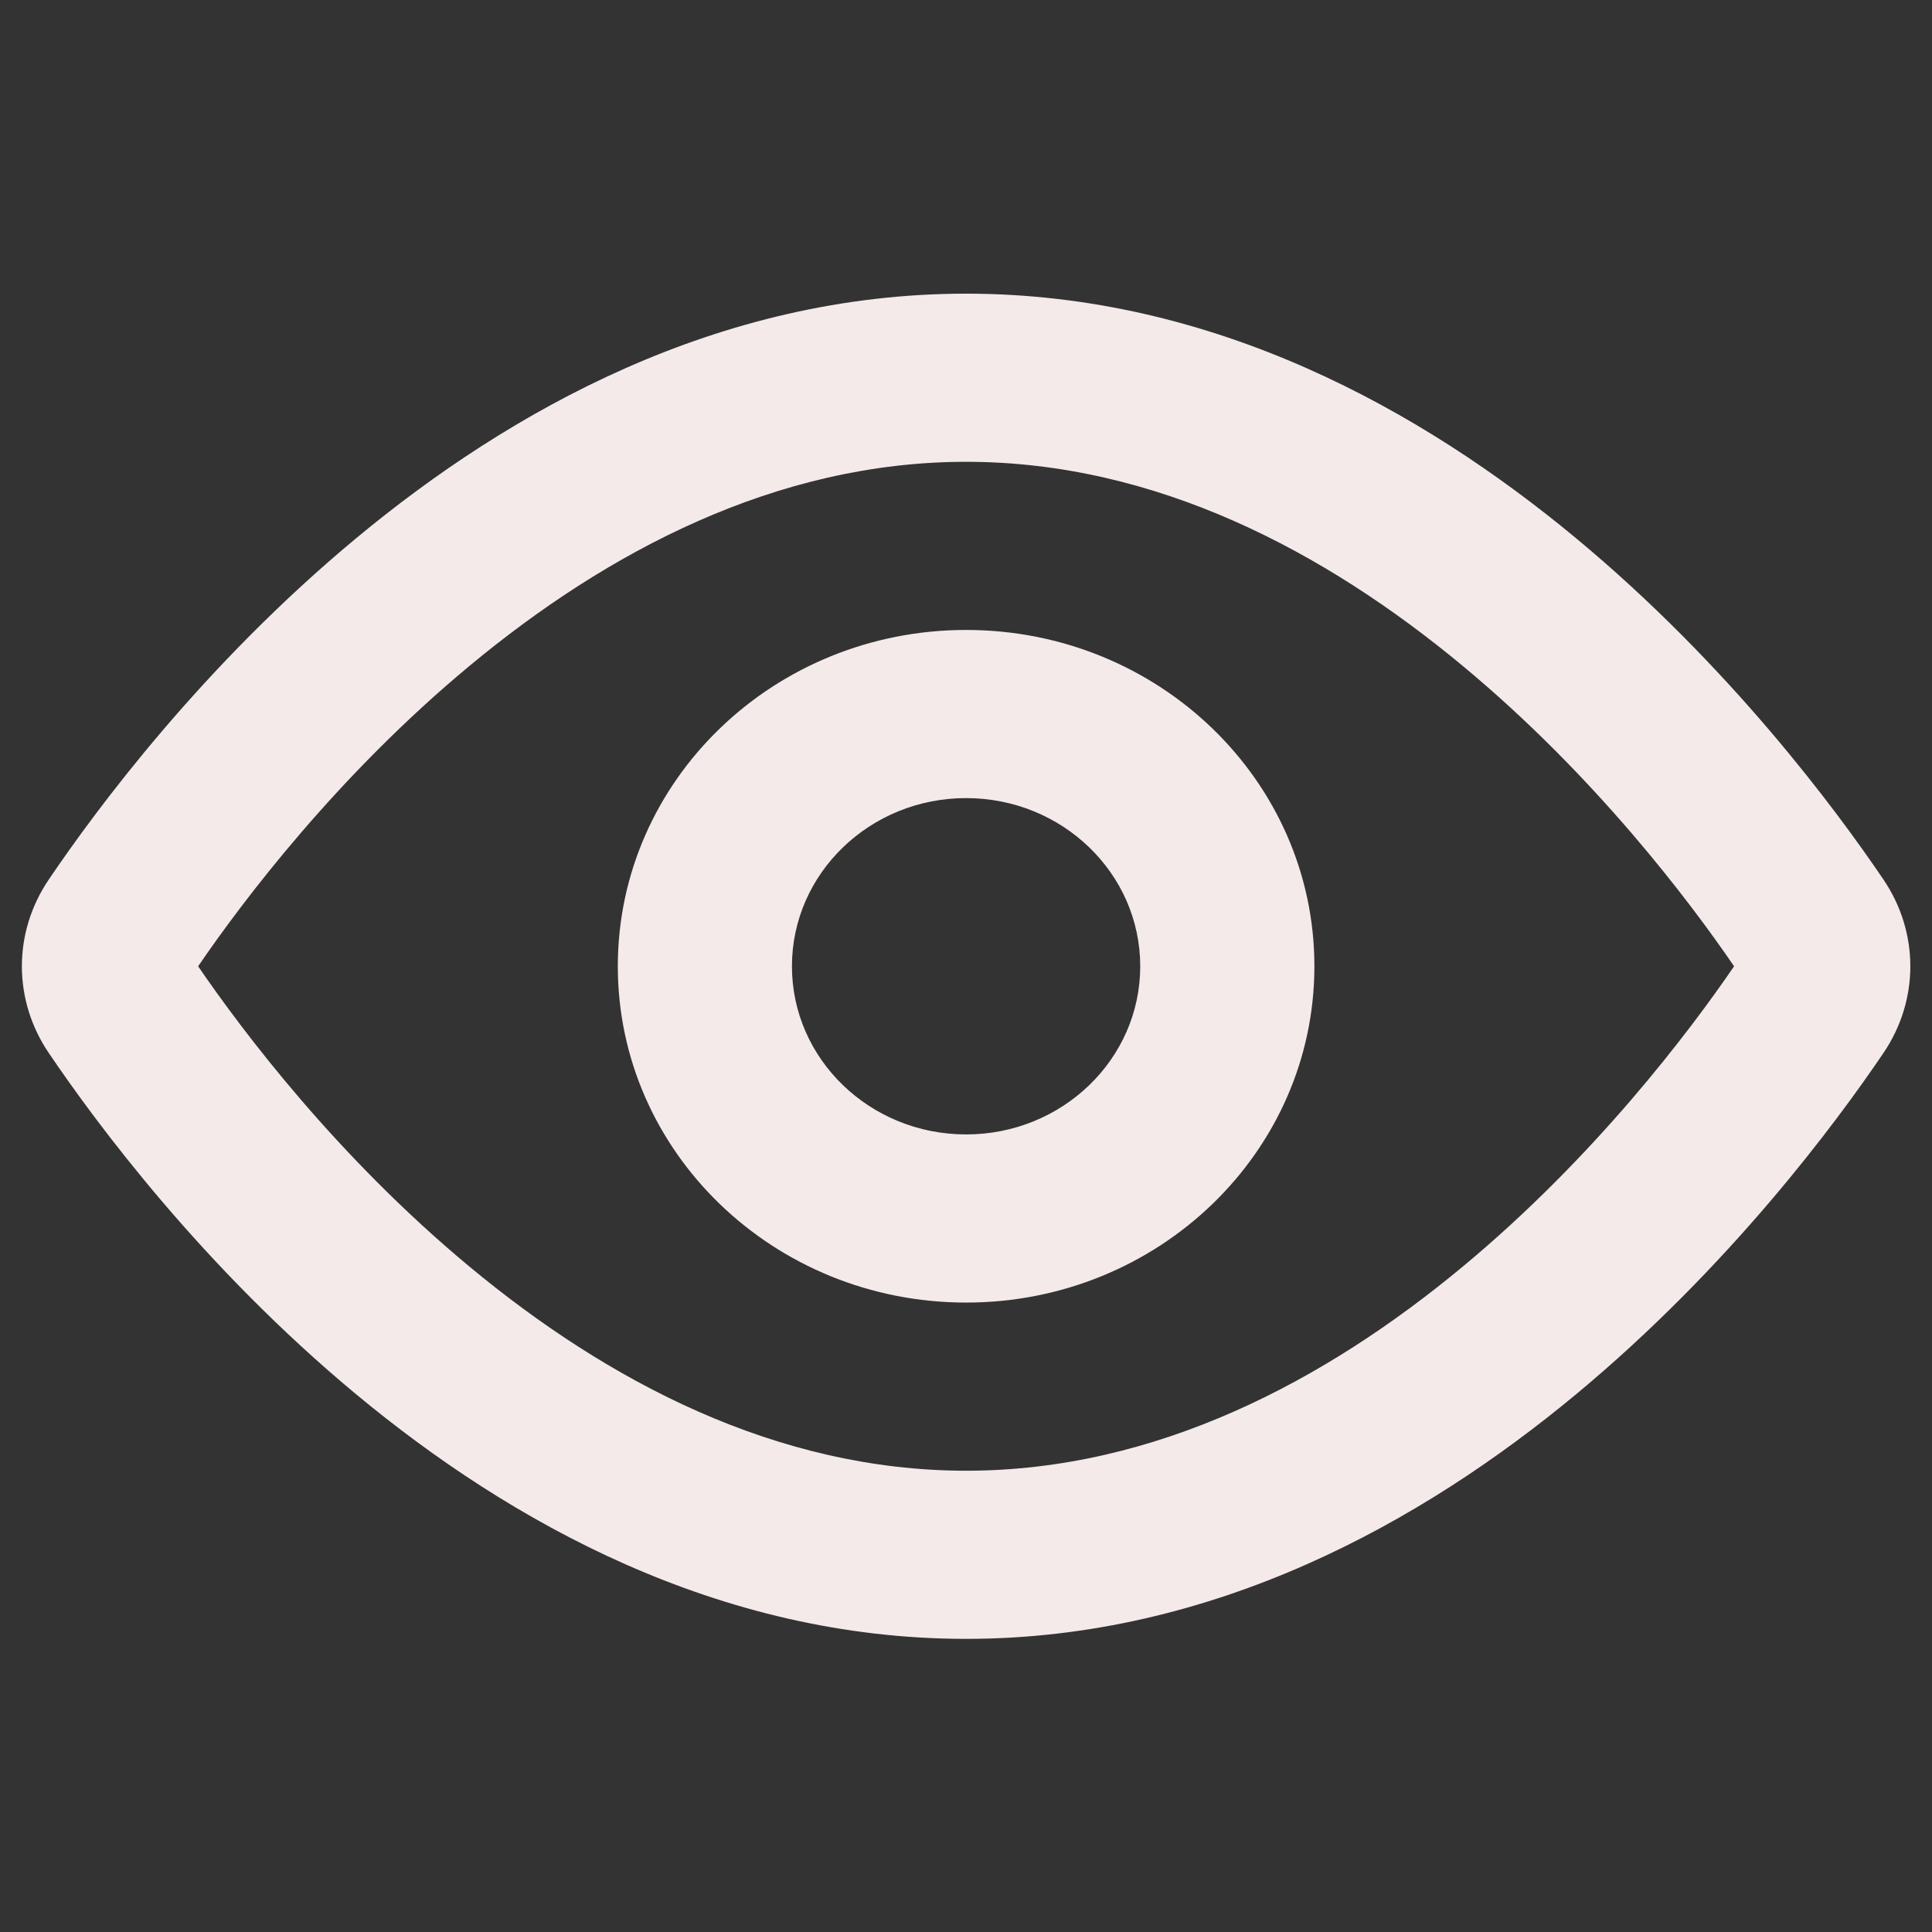 <?xml version="1.0" encoding="UTF-8" standalone="no" ?>
<!DOCTYPE svg PUBLIC "-//W3C//DTD SVG 1.1//EN" "http://www.w3.org/Graphics/SVG/1.1/DTD/svg11.dtd">
<svg xmlns="http://www.w3.org/2000/svg" xmlns:xlink="http://www.w3.org/1999/xlink" version="1.1" width="1080" height="1080" viewBox="0 0 1080 1080" xml:space="preserve">
<rect x="0" y="0" width="1080" height="1080" fill="#333333" stroke="none"/>
<desc>Created with Fabric.js 5.2.4</desc>
<defs>
</defs>
<g transform="matrix(0 0 0 0 0 0)" id="80ccc1b3-45e4-44b2-bd1f-14ce329e85b2"  >
</g>
<g transform="matrix(1 0 0 1 540 540)" id="bdd22c22-35be-4e68-a11a-00ec555fd71f"  >
<rect style="stroke: none; stroke-width: 1; stroke-dasharray: none; stroke-linecap: butt; stroke-dashoffset: 0; stroke-linejoin: miter; stroke-miterlimit: 4; fill: rgb(255,255,255); fill-rule: nonzero; opacity: 1; visibility: hidden;" vector-effect="non-scaling-stroke"  x="-540" y="-540" rx="0" ry="0" width="1080" height="1080" />
</g>
<g transform="matrix(23.7 0 0 23.7 540.06 540.04)"  >
<path style="stroke: rgb(0,0,0); stroke-width: 0; stroke-dasharray: none; stroke-linecap: butt; stroke-dashoffset: 0; stroke-linejoin: miter; stroke-miterlimit: 4; fill: rgb(244,234,234); fill-rule: nonzero; opacity: 1;" vector-effect="non-scaling-stroke"  transform=" translate(-166.5, -108.86)" d="M 154.797 115.958 C 151.668 113.363 149.434 110.397 148.386 108.865 C 149.434 107.332 151.668 104.366 154.797 101.771 C 158.026 99.092 162.014 96.966 166.5 96.966 C 170.986 96.966 174.974 99.092 178.203 101.771 C 181.332 104.366 183.566 107.332 184.614 108.865 C 183.566 110.397 181.332 113.363 178.203 115.958 C 174.974 118.638 170.986 120.763 166.5 120.763 C 162.014 120.763 158.026 118.638 154.797 115.958 Z M 166.5 93 C 160.642 93 155.732 95.766 152.12 98.763 C 148.494 101.771 145.978 105.171 144.861 106.822 C 144.018 108.068 144.018 109.661 144.861 110.907 C 145.978 112.558 148.494 115.958 152.12 118.966 C 155.732 121.963 160.642 124.729 166.5 124.729 C 172.358 124.729 177.267 121.963 180.88 118.966 C 184.506 115.958 187.022 112.558 188.139 110.907 C 188.982 109.661 188.982 108.068 188.139 106.822 C 187.022 105.171 184.506 101.771 180.88 98.763 C 177.267 95.766 172.358 93 166.5 93 Z M 162.392 108.865 C 162.392 106.674 164.232 104.898 166.5 104.898 C 168.768 104.898 170.607 106.674 170.607 108.865 C 170.607 111.055 168.768 112.831 166.5 112.831 C 164.232 112.831 162.392 111.055 162.392 108.865 Z M 166.5 100.932 C 161.963 100.932 158.285 104.484 158.285 108.865 C 158.285 113.245 161.963 116.797 166.5 116.797 C 171.037 116.797 174.715 113.245 174.715 108.865 C 174.715 104.484 171.037 100.932 166.5 100.932 Z" stroke-linecap="round" />
</g>
</svg>